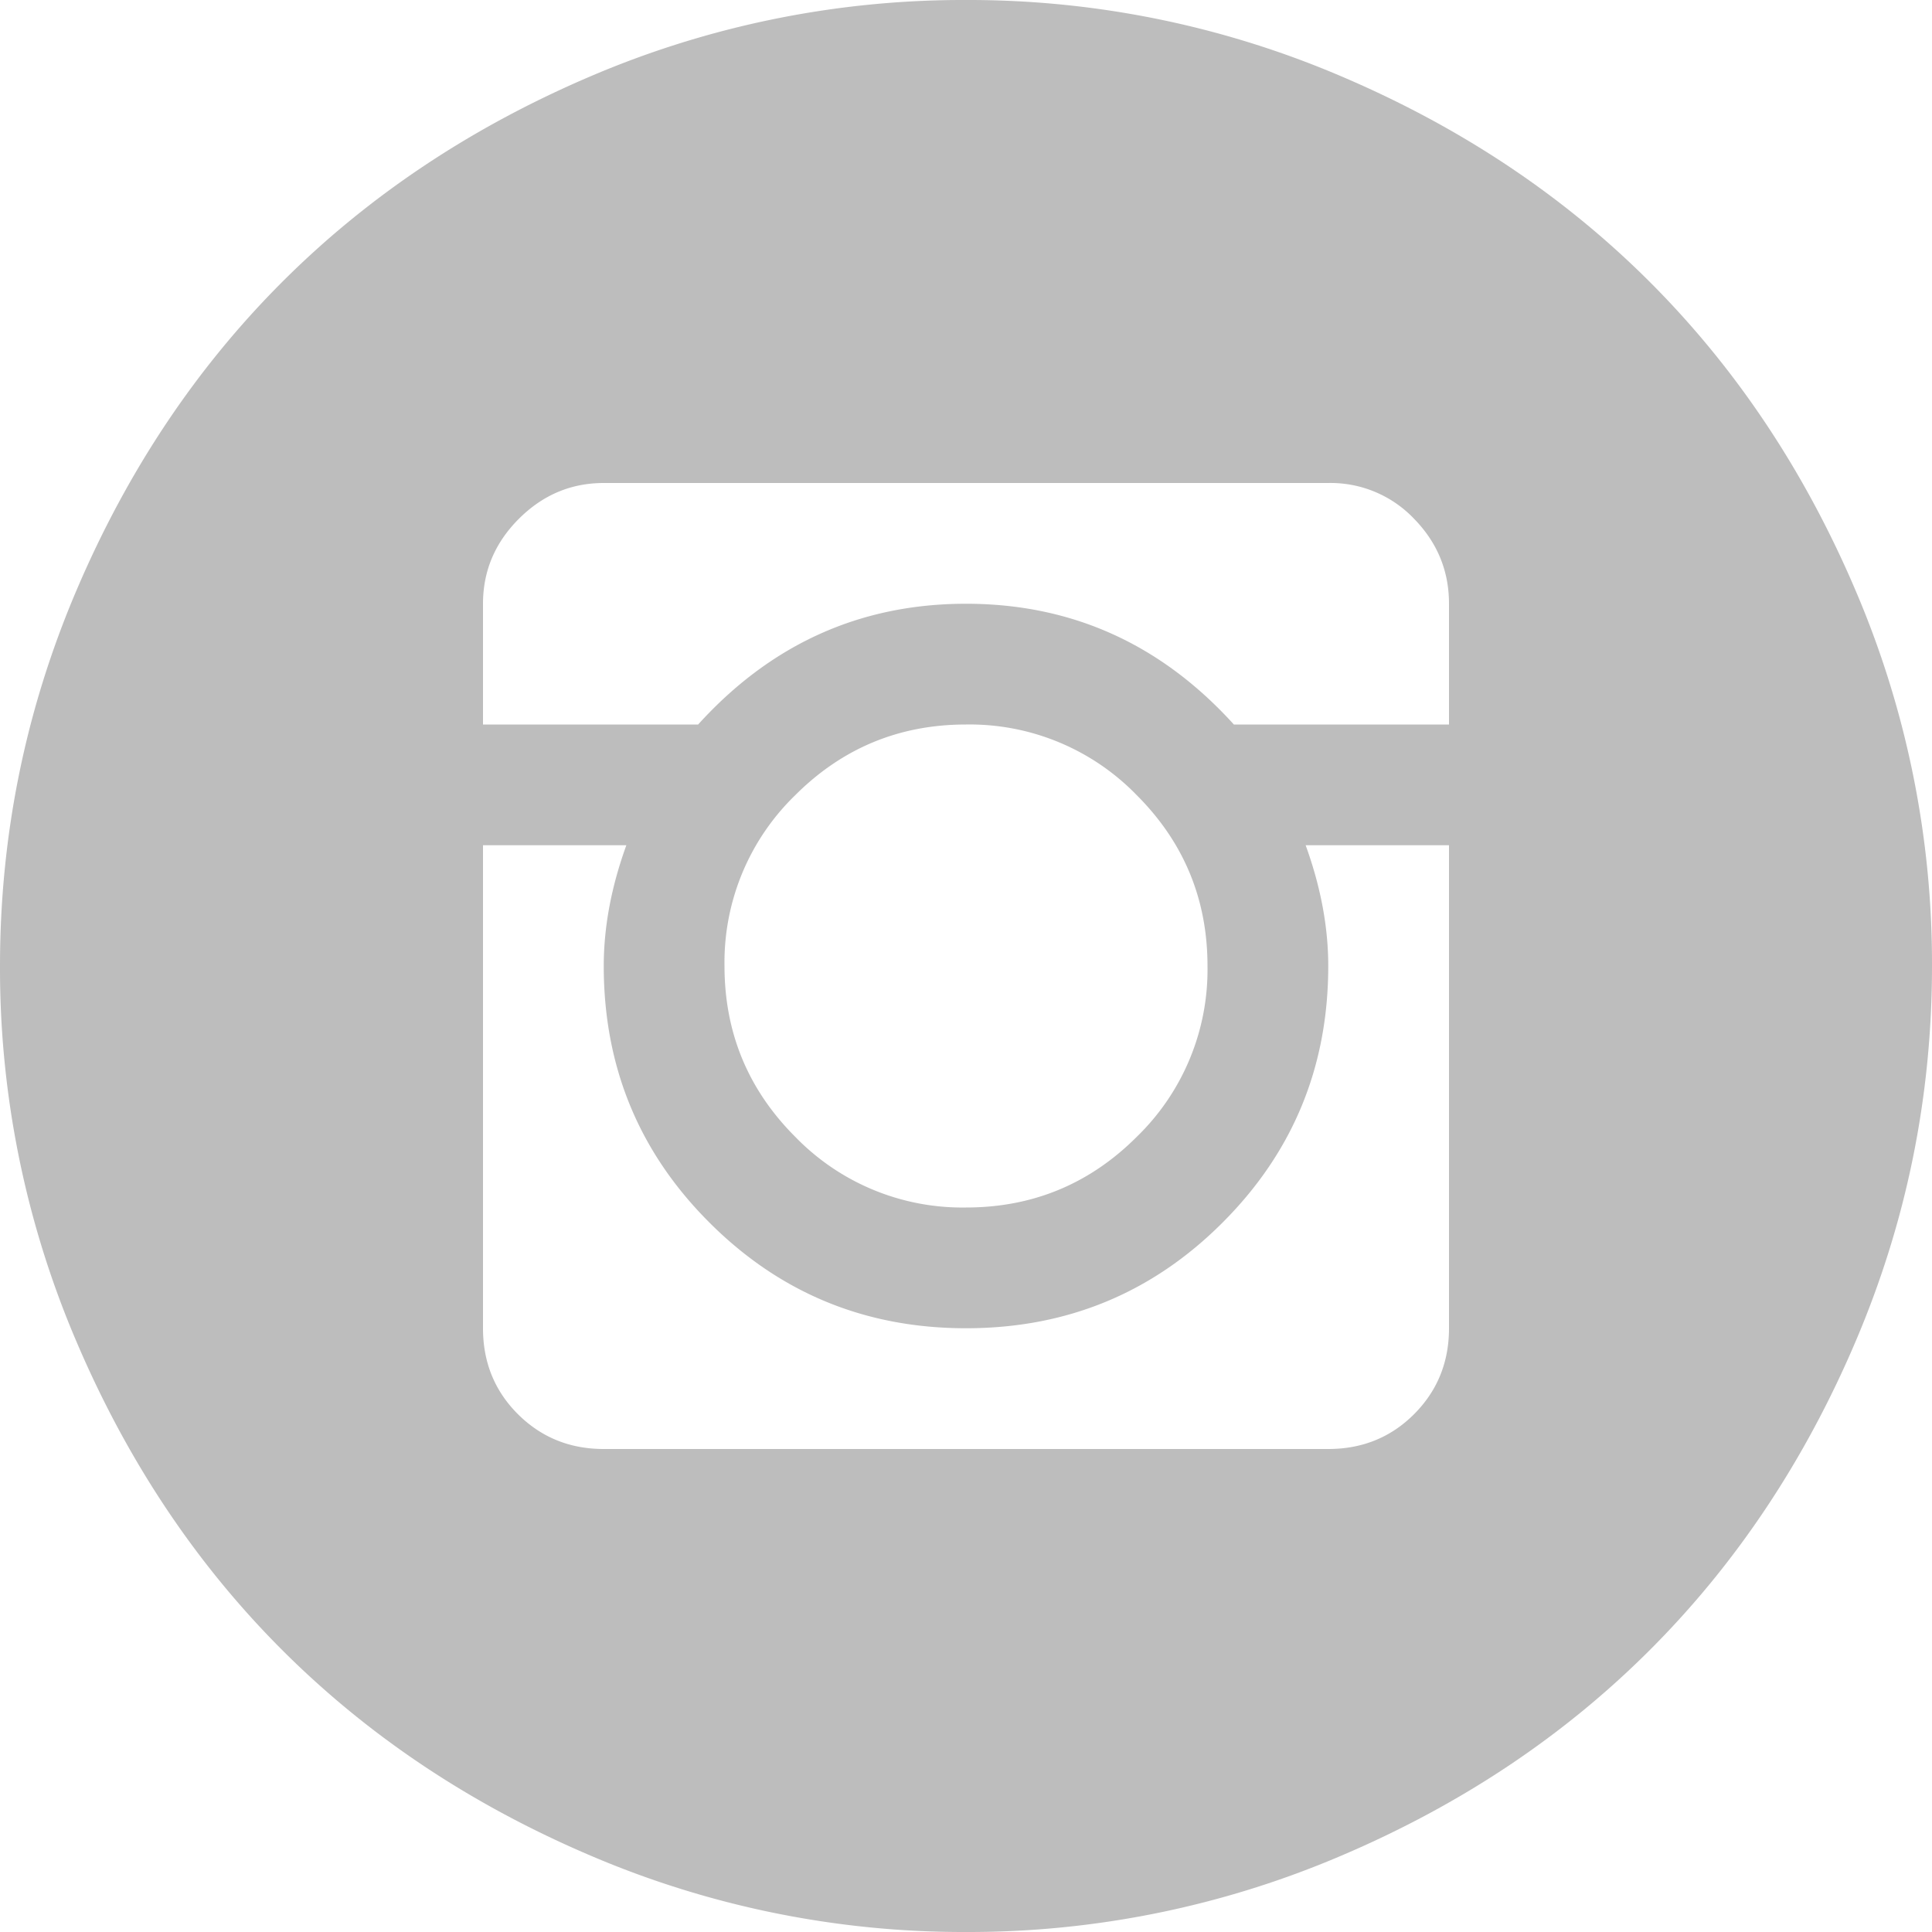 <svg width="20" height="20" fill="none" xmlns="http://www.w3.org/2000/svg"><path d="M10 20a9.811 9.811 0 0 1-3.887-.791c-1.237-.527-2.301-1.237-3.193-2.129-.892-.892-1.602-1.956-2.129-3.193A9.81 9.81 0 0 1 0 10c0-1.354.264-2.65.791-3.887S2.028 3.812 2.92 2.92C3.812 2.028 4.876 1.318 6.113.79A9.81 9.81 0 0 1 10 0a9.81 9.81 0 0 1 3.887.791c1.237.527 2.301 1.237 3.193 2.129.892.892 1.602 1.956 2.129 3.193A9.811 9.811 0 0 1 20 10c0 1.354-.264 2.65-.791 3.887s-1.237 2.301-2.129 3.193c-.892.892-1.956 1.602-3.193 2.129A9.811 9.811 0 0 1 10 20Zm5-13.75c0-.339-.12-.632-.361-.879A1.192 1.192 0 0 0 13.75 5h-7.5c-.339 0-.632.124-.879.371S5 5.911 5 6.25V7.5h2.227c.755-.833 1.68-1.25 2.773-1.25 1.094 0 2.018.417 2.773 1.25H15V6.25ZM7.5 10c0 .69.244 1.28.732 1.768A2.409 2.409 0 0 0 10 12.5c.69 0 1.28-.244 1.768-.732A2.409 2.409 0 0 0 12.5 10c0-.69-.244-1.28-.732-1.768A2.409 2.409 0 0 0 10 7.5c-.69 0-1.28.244-1.768.732A2.409 2.409 0 0 0 7.5 10ZM15 8.75h-1.484c.156.43.234.846.234 1.25 0 1.042-.365 1.927-1.094 2.656-.729.73-1.614 1.094-2.656 1.094s-1.927-.365-2.656-1.094C6.614 11.927 6.25 11.042 6.25 10c0-.404.078-.82.234-1.25H5v5c0 .352.12.648.361.889.241.24.537.361.889.361h7.5c.352 0 .648-.12.889-.361.24-.241.361-.537.361-.889v-5Z" fill="#BDBDBD"/></svg>
